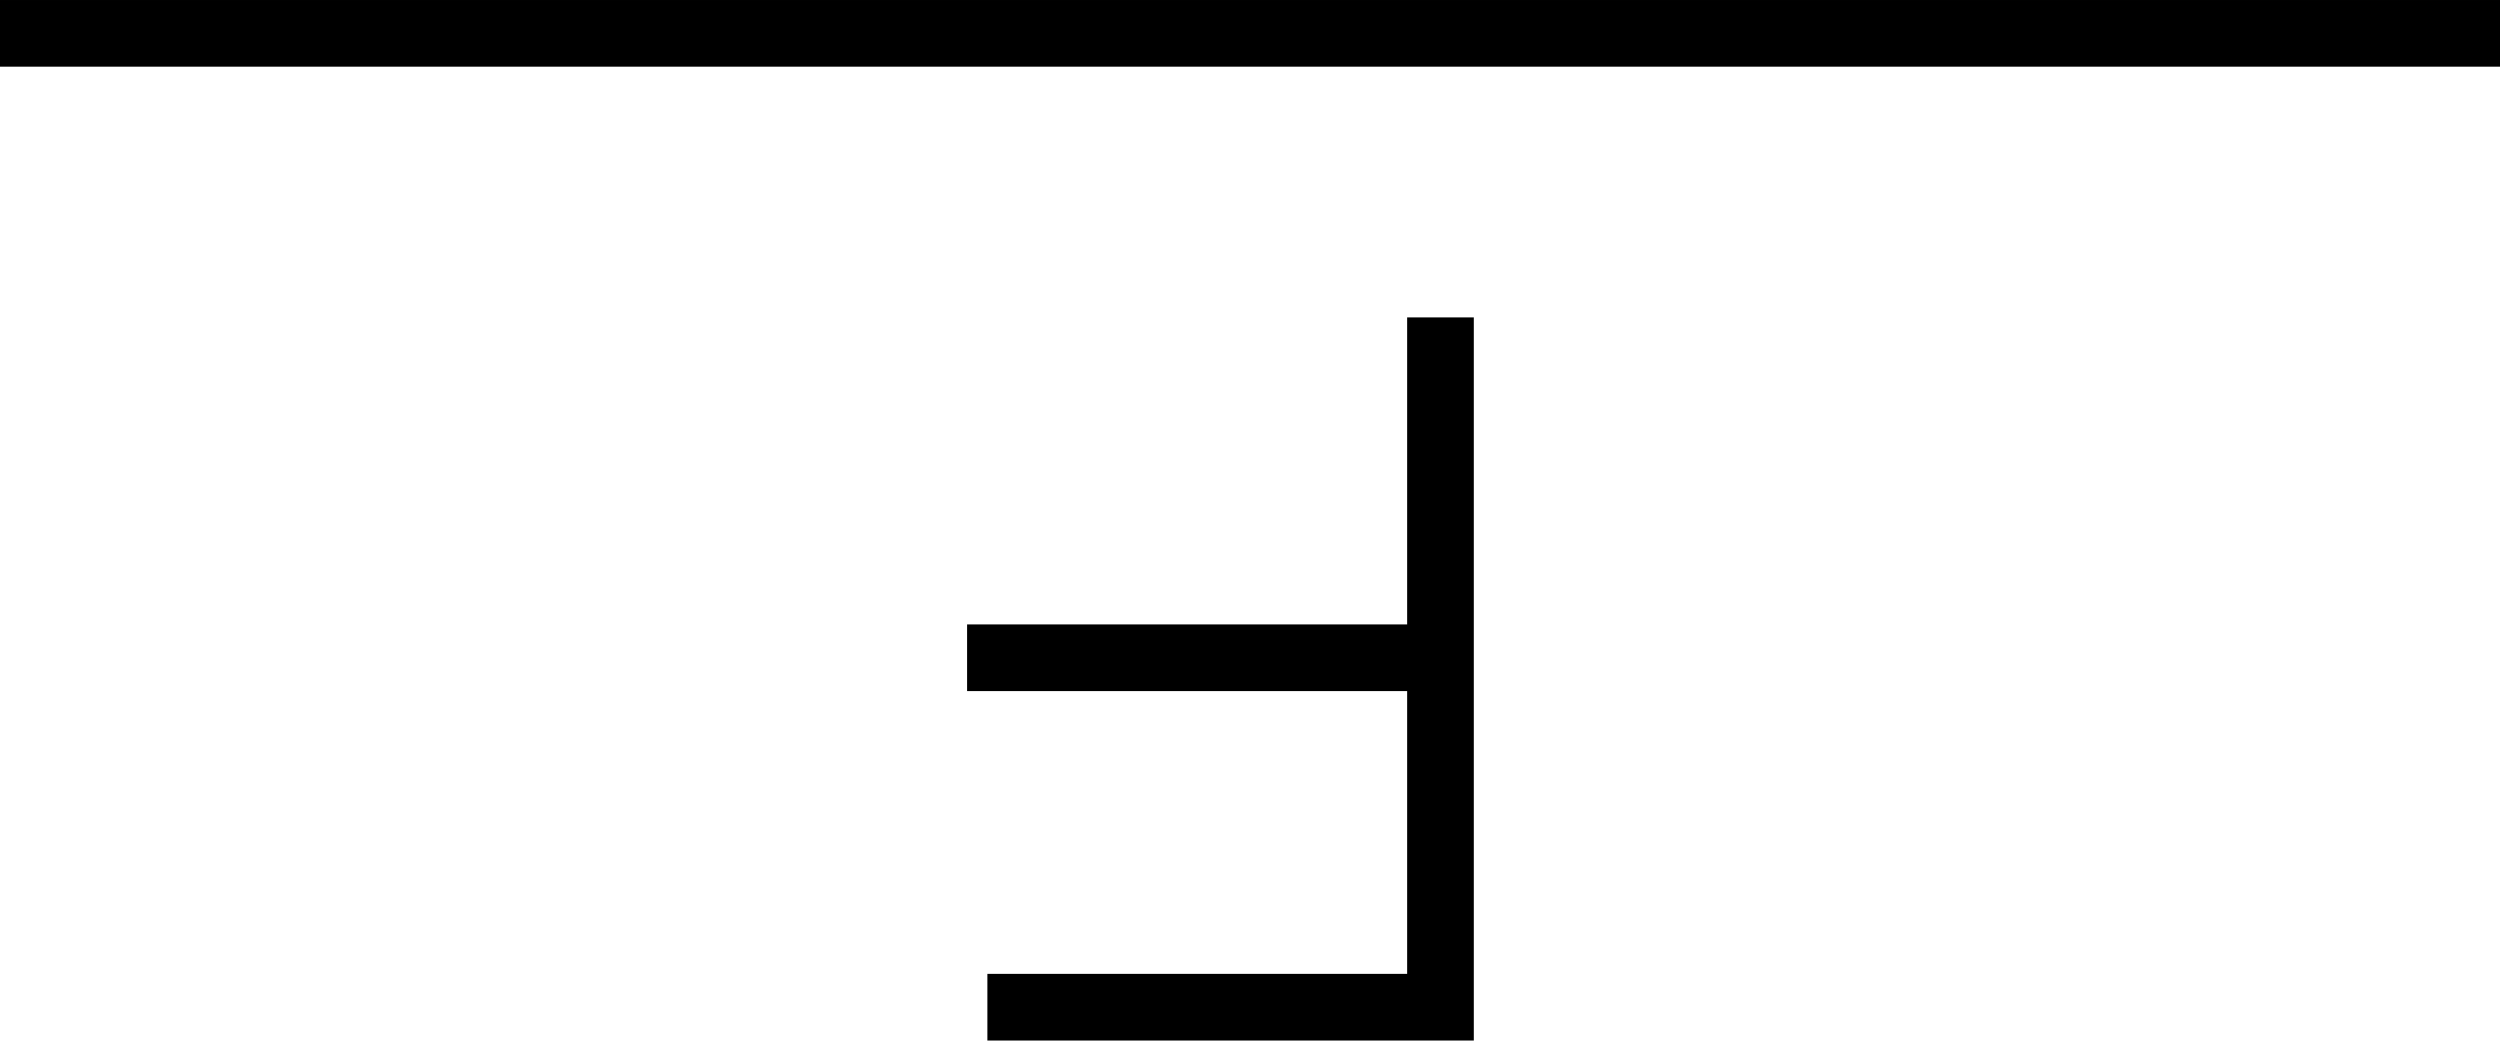 <?xml version="1.0" encoding="UTF-8"?>
<svg id="svg14" width="566.93" height="235.96" version="1.1" viewBox="0 0 566.93 235.96" xmlns="http://www.w3.org/2000/svg">
 <g id="g12" transform="translate(0 -542.5)" fill="none" stroke="#000" stroke-width="4mm">
  <path id="path6" d="m0 550.06h566.93"/>
  <path id="path8" d="m326.66 614.47v156.43h-102.75"/>
  <path id="path10" d="m326.66 691.66h-107.35"/>
 </g>
</svg>
